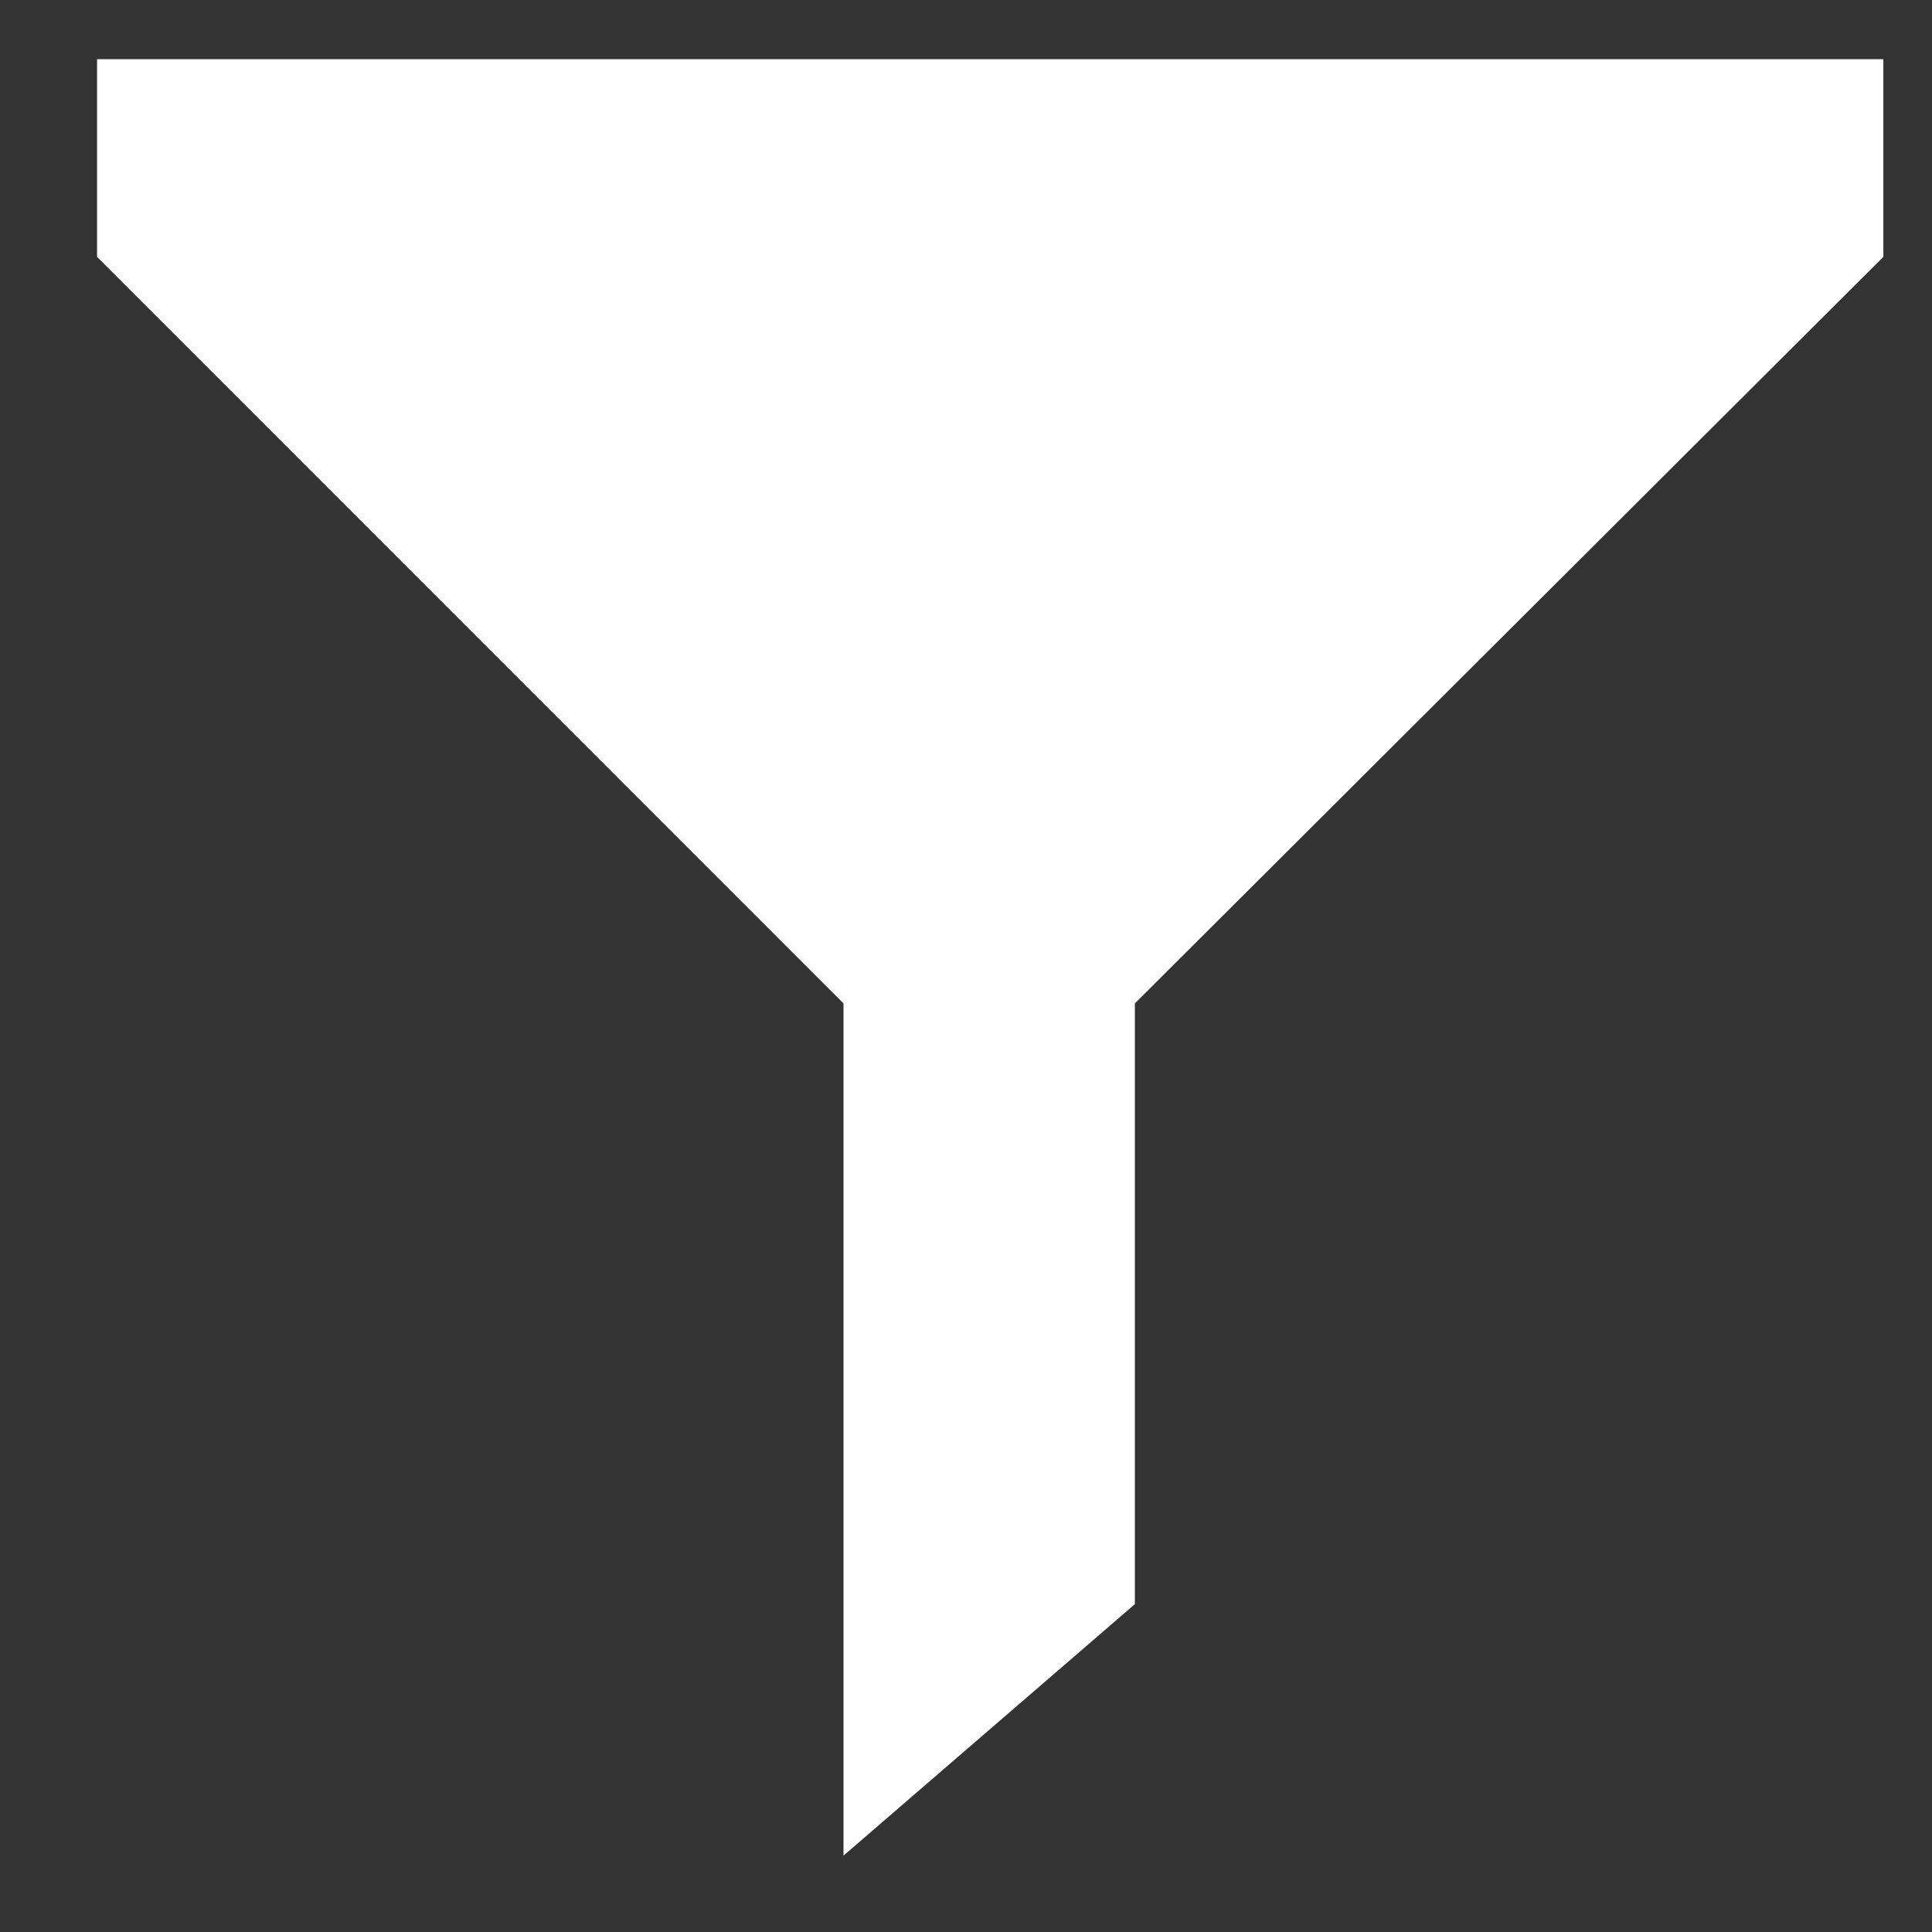 <svg width="17" height="17" viewBox="0 0 17 17" fill="none" xmlns="http://www.w3.org/2000/svg">
    <rect x="0" y="0" width="17" height="17" fill="#333333" stroke="none"/>
    <path fill-rule="evenodd" clip-rule="evenodd" d="M0.854 0.521V2.26L7.422 8.829V16.328L9.986 14.115V8.829L16.572 2.26V0.521H0.854Z" fill="white"/>
</svg>
